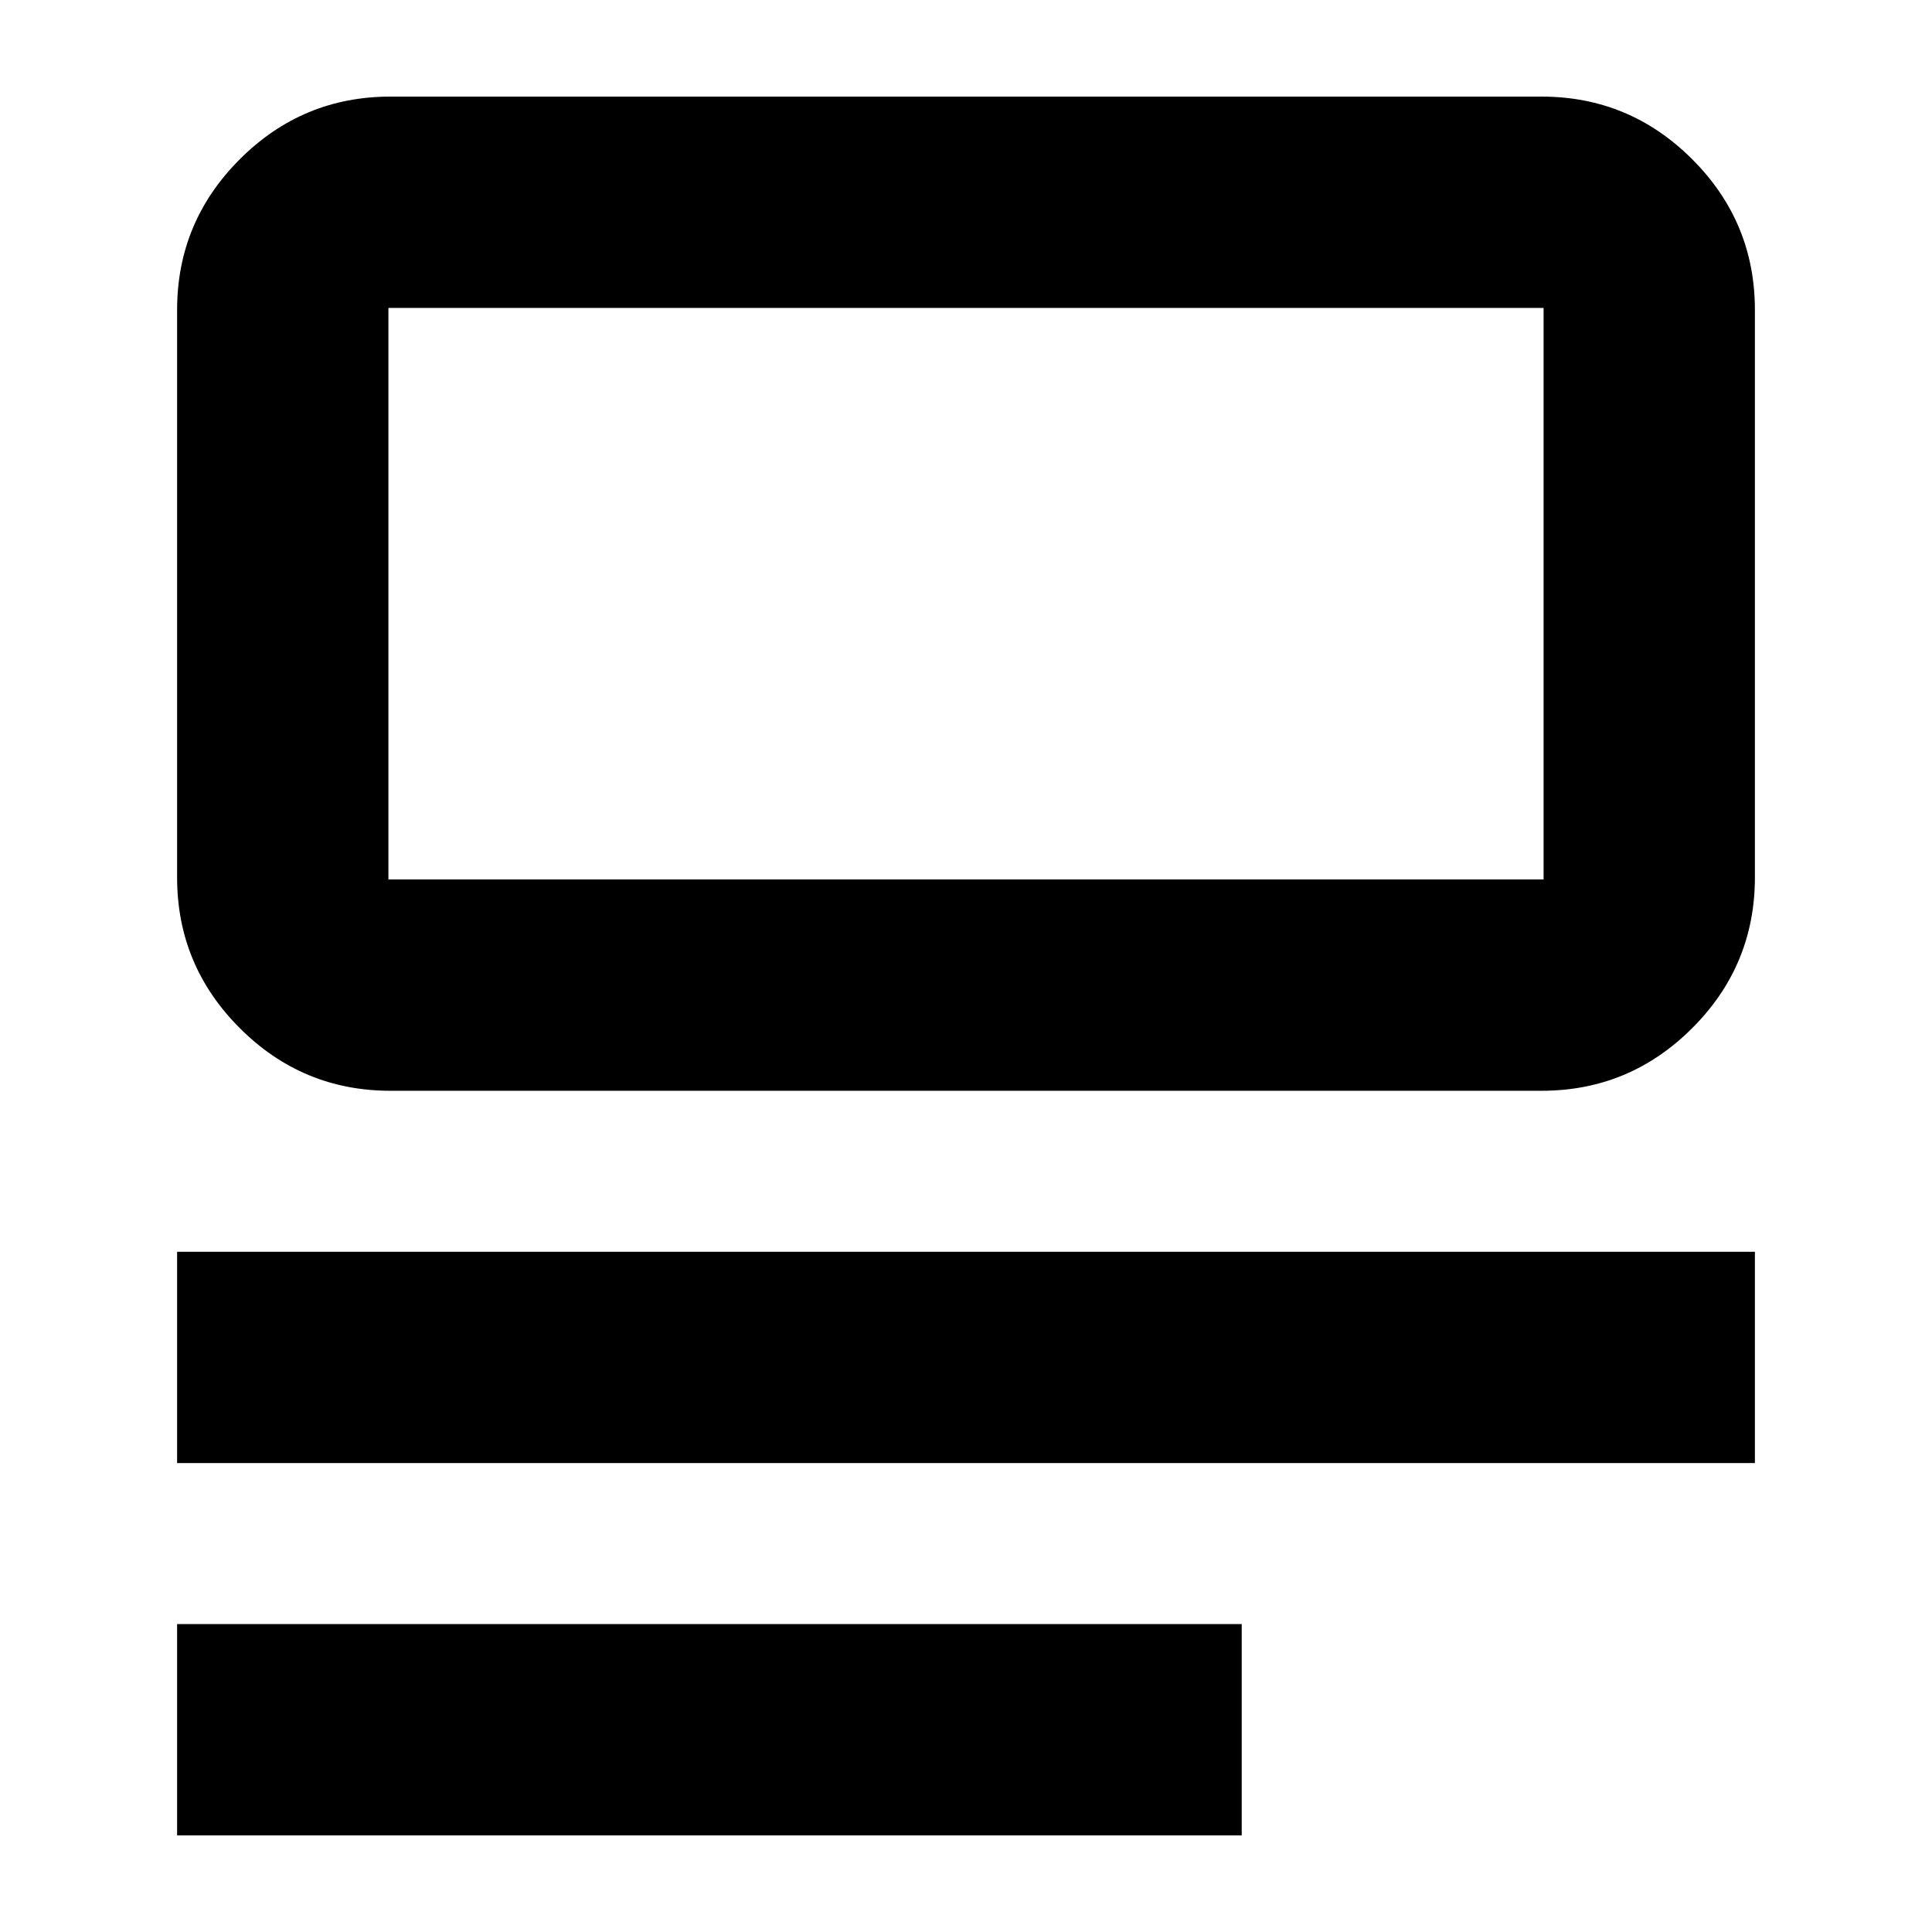 <svg xmlns="http://www.w3.org/2000/svg" height="24" viewBox="0 -960 960 960" width="24"><path d="M88-48v-105h529v105H88Zm0-185v-105h784v105H88Zm106-185q-43.73 0-74.86-31.14Q88-480.27 88-524v-282q0-43.72 31.14-74.86Q150.27-912 194-912h572q43.72 0 74.86 31.14T872-806v282q0 43.73-31.14 74.86Q809.72-418 766-418H194Zm-1-105h574v-284H193v284Zm0 0v-284 284Z"/></svg>